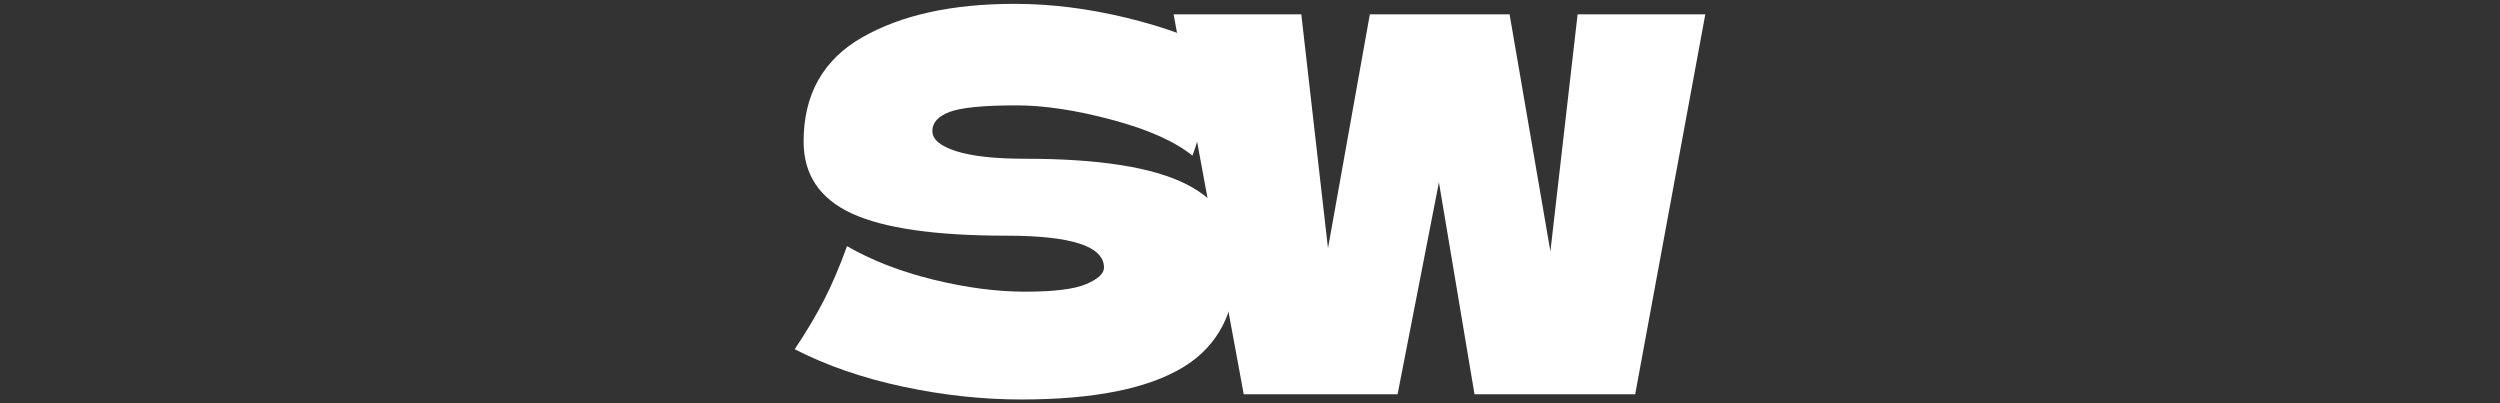 <svg xmlns="http://www.w3.org/2000/svg" version="1.1" xmlns:xlink="http://www.w3.org/1999/xlink" width="1500" height="242" viewBox="0 0 1500 242"><rect x="0" y="0" width="1500" height="242" fill="#333333" stroke="none"/><svg xml:space="preserve" width="1500" height="242" data-version="2" data-id="lg_IwWBjNAhsIrQKNNb0w" viewBox="0 0 557 242" x="0" y="0"><rect width="100%" height="100%" fill="transparent"></rect><path fill="#fff" d="M5.32 209.55Q16 193.53 23.07 179.72q7.06-13.82 13.65-32.03 22.3 12.87 51.81 20.1 29.52 7.22 54.95 7.22 26.07 0 36.74-4.55 10.68-4.56 10.68-9.9 0-19.15-58.41-19.15-64.05 0-92.94-13.34-28.89-13.35-28.89-43.18 0-42.39 35.17-62.49Q81 2.31 137.2 2.31q32.66 0 67.04 8.32 34.39 8.32 62.02 22.76-9.11 20.73-19.16 50.56-1.88 6.28-3.14 9.42-16.01-12.88-48.35-21.51-32.34-8.64-57.15-8.64-29.83 0-40.19 3.93-10.36 3.92-10.36 11.46 0 7.54 14.28 12.09 14.29 4.55 41.29 4.55 66.57 0 96.72 15.23 30.14 15.23 30.14 46.63 0 43.96-32.03 63.27-32.02 19.31-97.02 19.31-34.86 0-70.97-7.69t-65-22.45" paint-order="stroke"></path><path fill="#fff" d="m434.25 8.59 24.49 142.24L475.07 8.59h76.61l-42.07 227.96h-96.4l-21.35-127.17-24.81 127.17h-92.31L232.66 8.59h76.62l16.01 140.36L350.41 8.59z" paint-order="stroke"></path></svg></svg>